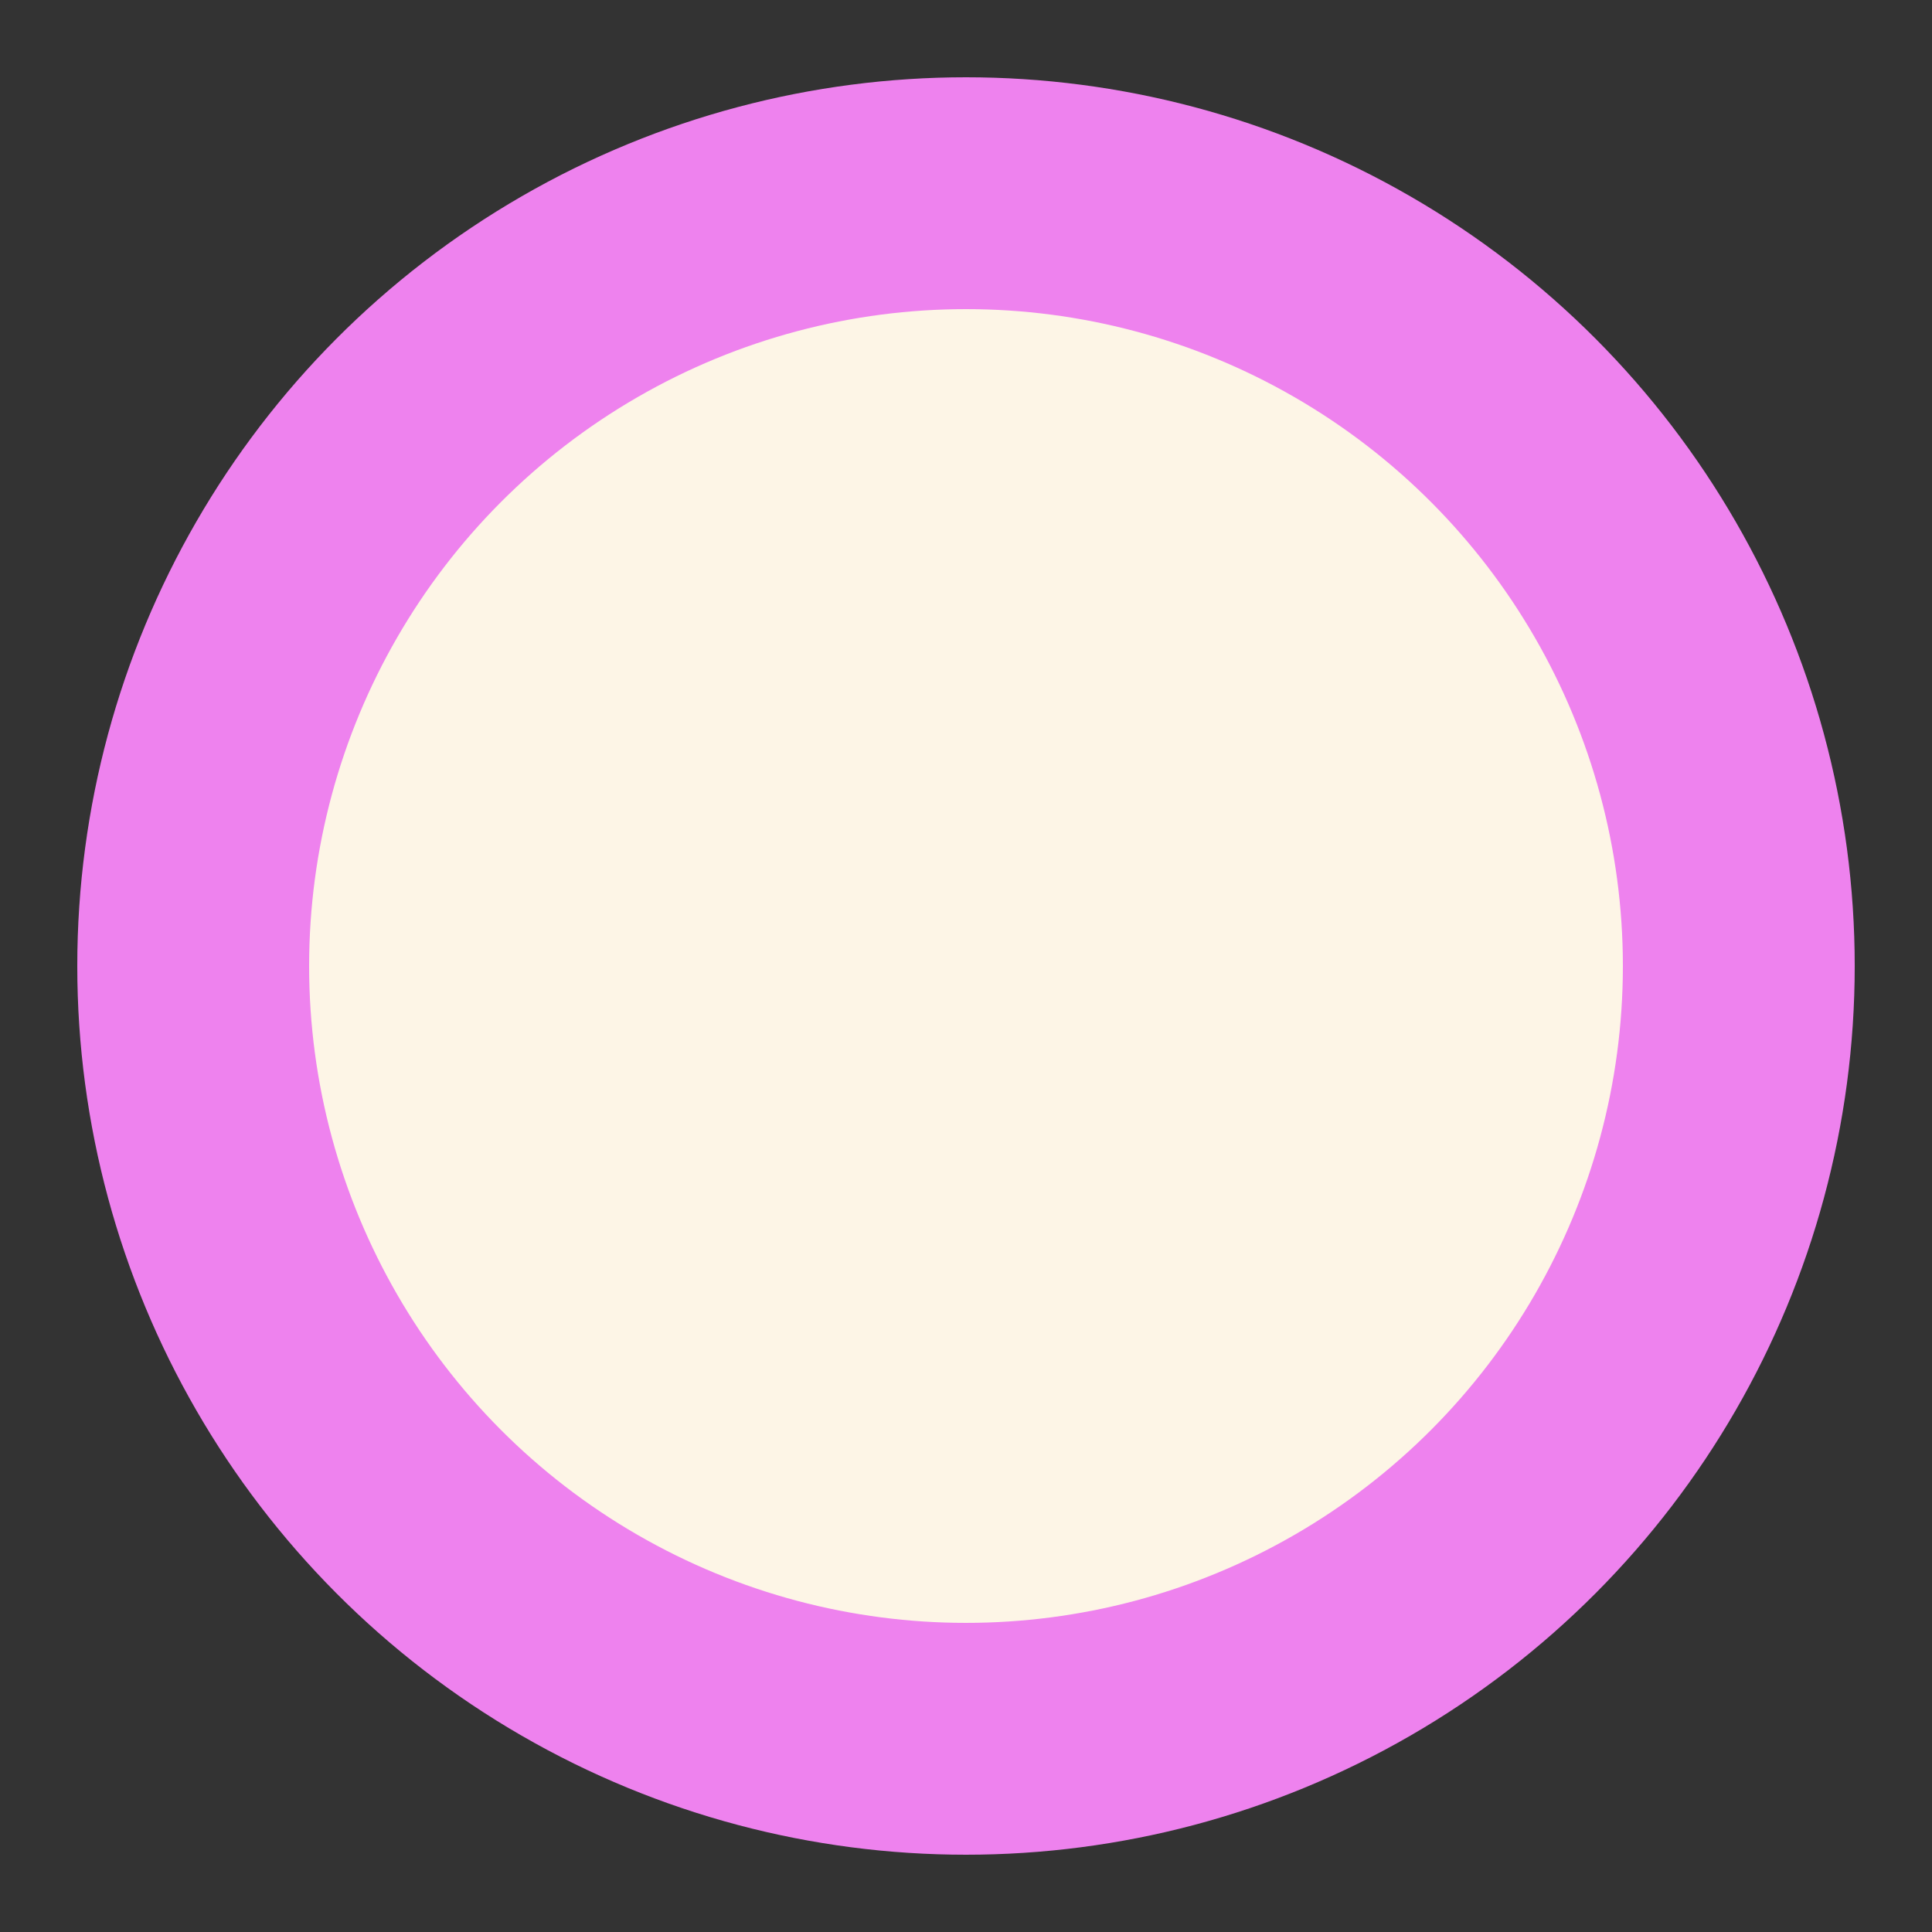 <svg width="50" height="50" xmlns="http://www.w3.org/2000/svg">
  <rect width="100%" height="100%" fill="#333333" stroke="none"/>
  <circle cx="25" cy="25" r="20" stroke="violet" stroke-width="6" fill="oldlace" />
</svg>